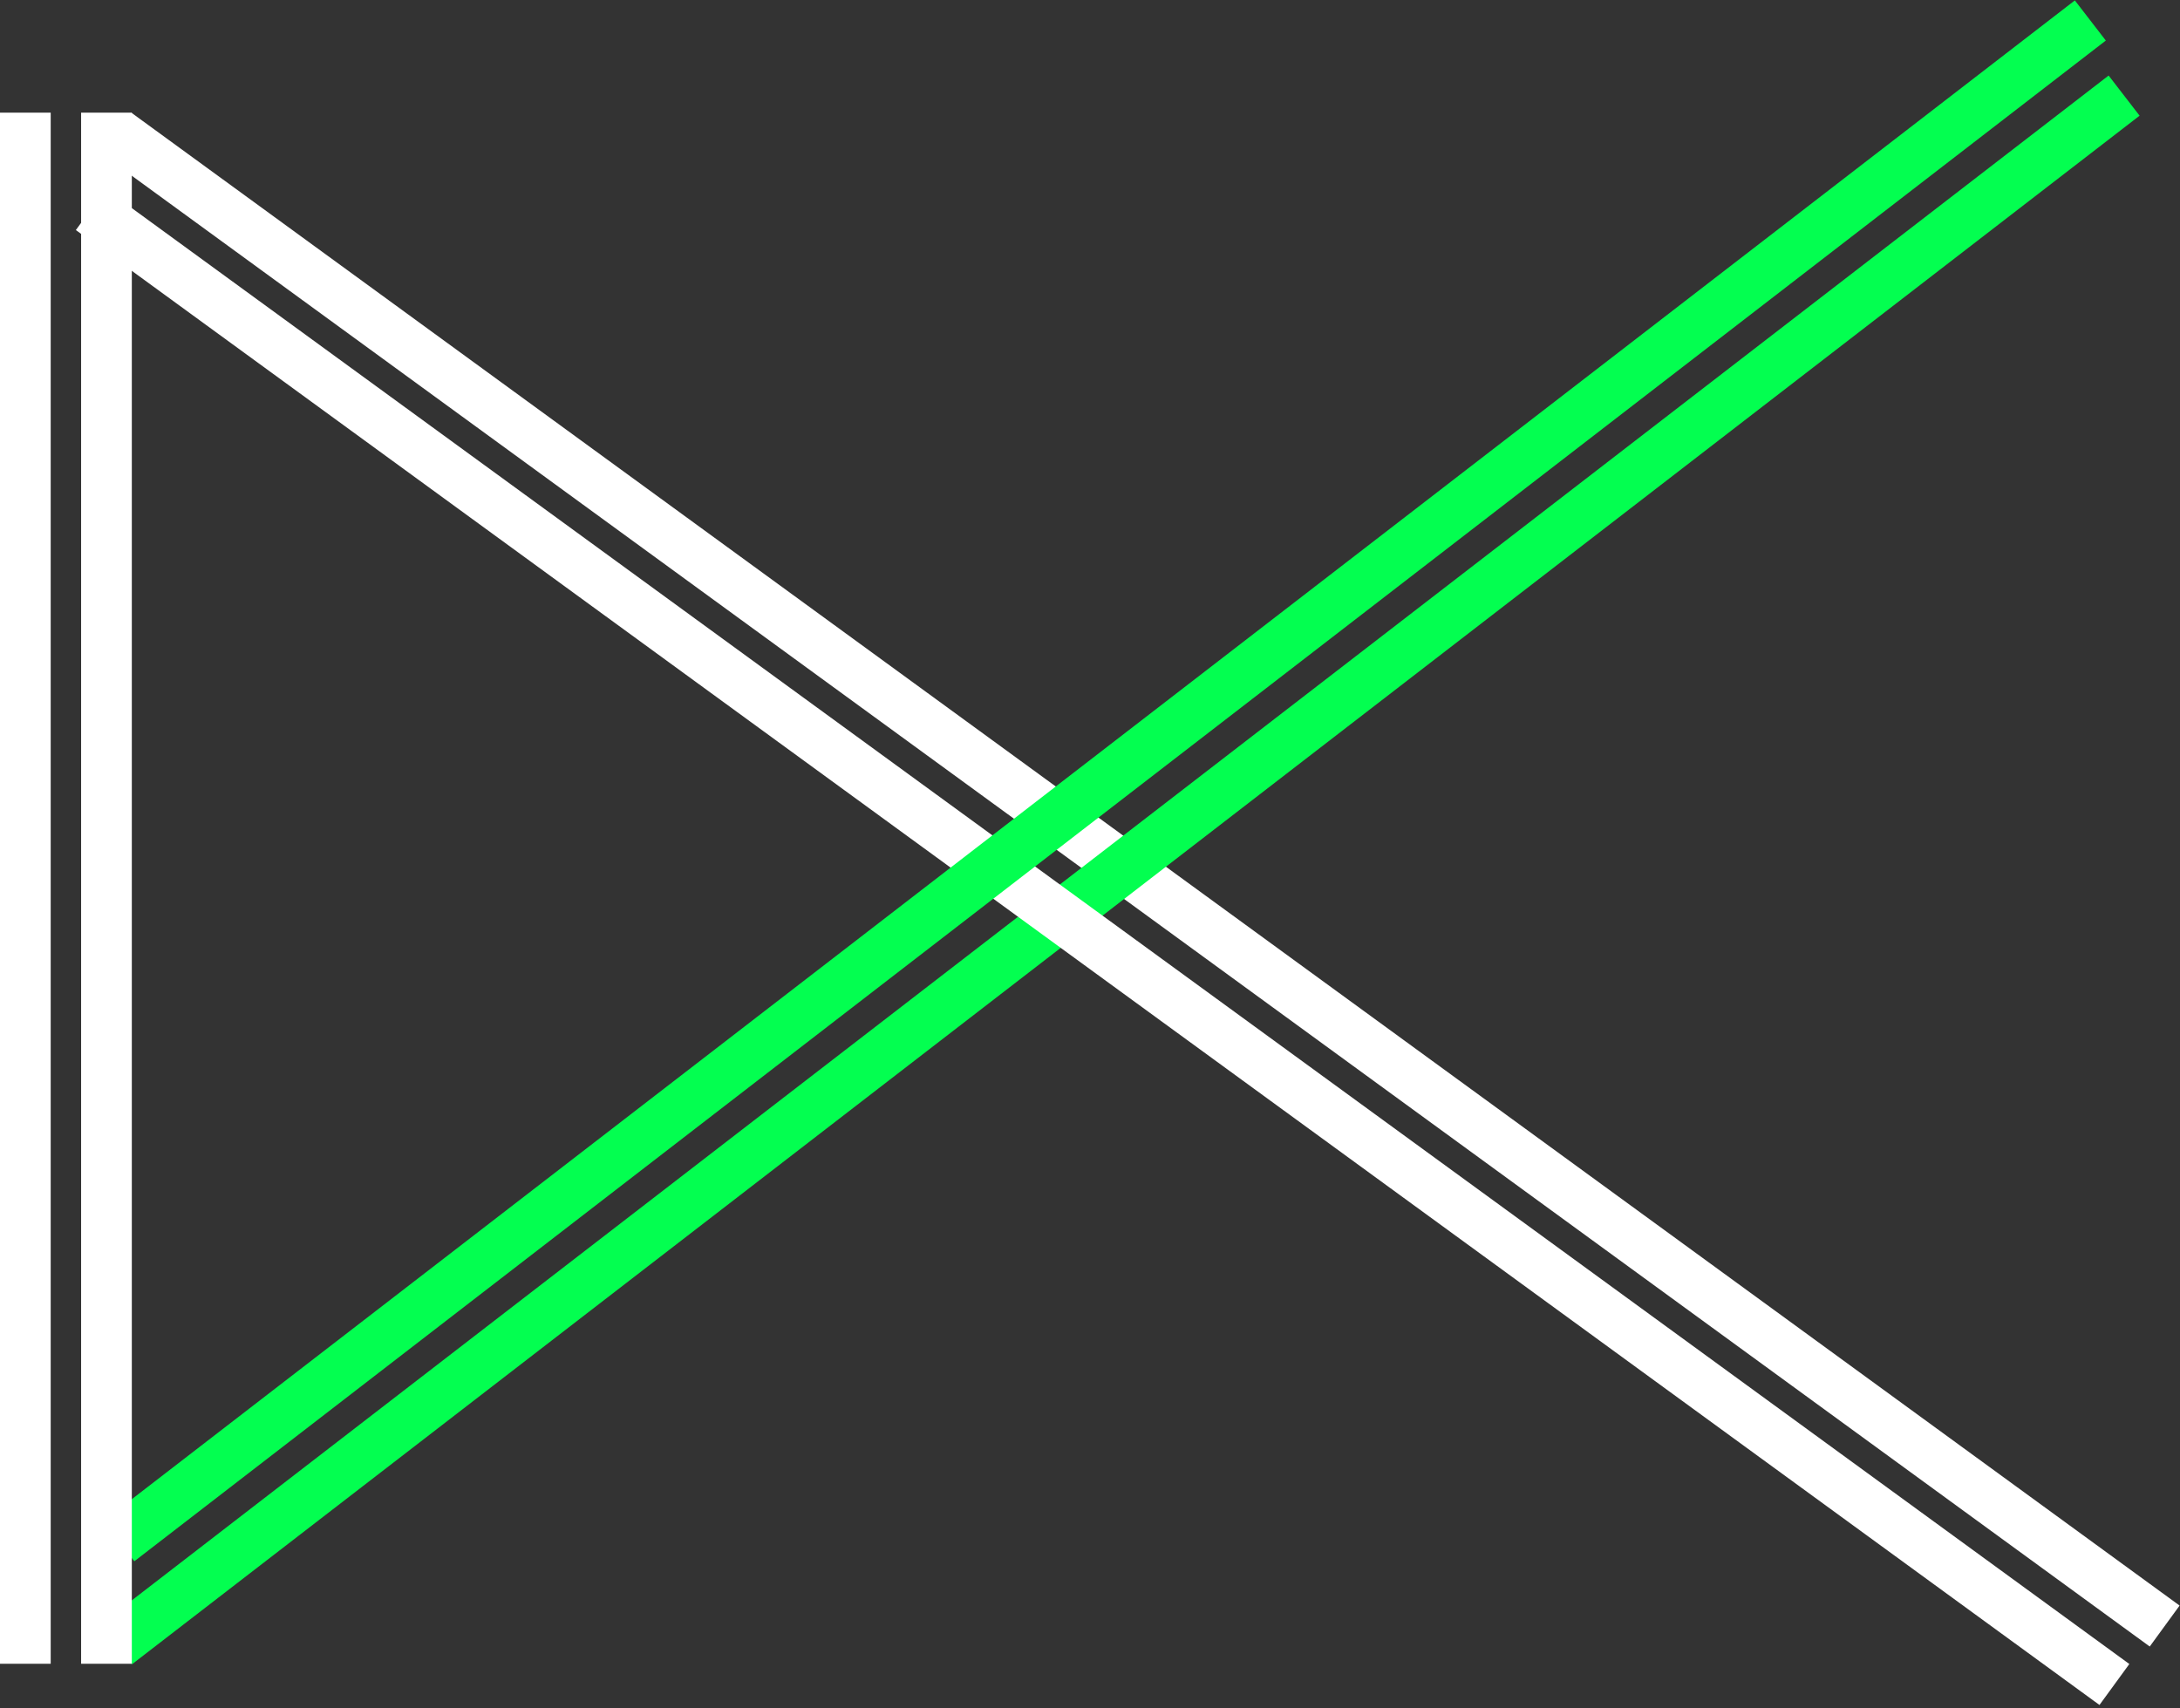 <svg width="430" height="337" viewBox="0 0 430 337" fill="none" xmlns="http://www.w3.org/2000/svg">
<rect x="0" y="0" width="430" height="337" fill="#333333" stroke="none"/>
<line y1="-5" x2="500" y2="-5" transform="matrix(-0.808 -0.589 -0.589 0.808 424.031 324.821)" stroke="white" stroke-width="10"/>
<line y1="-5" x2="500" y2="-5" transform="matrix(-0.792 0.611 0.611 0.792 422.03 22.821)" stroke="#03FF50" stroke-width="10"/>
<line y1="-5" x2="494" y2="-5" transform="matrix(-0.808 -0.589 -0.589 0.808 414.116 336.35)" stroke="white" stroke-width="10"/>
<line y1="-5" x2="491" y2="-5" transform="matrix(-0.792 0.611 0.611 0.792 415.369 8)" stroke="#03FF50" stroke-width="10"/>
<line y1="-5" x2="306" y2="-5" transform="matrix(0 -1 -1 0 16 328.223)" stroke="white" stroke-width="10"/>
<line y1="-5" x2="306" y2="-5" transform="matrix(0 -1 -1 0 0 328.223)" stroke="white" stroke-width="10"/>
</svg>
